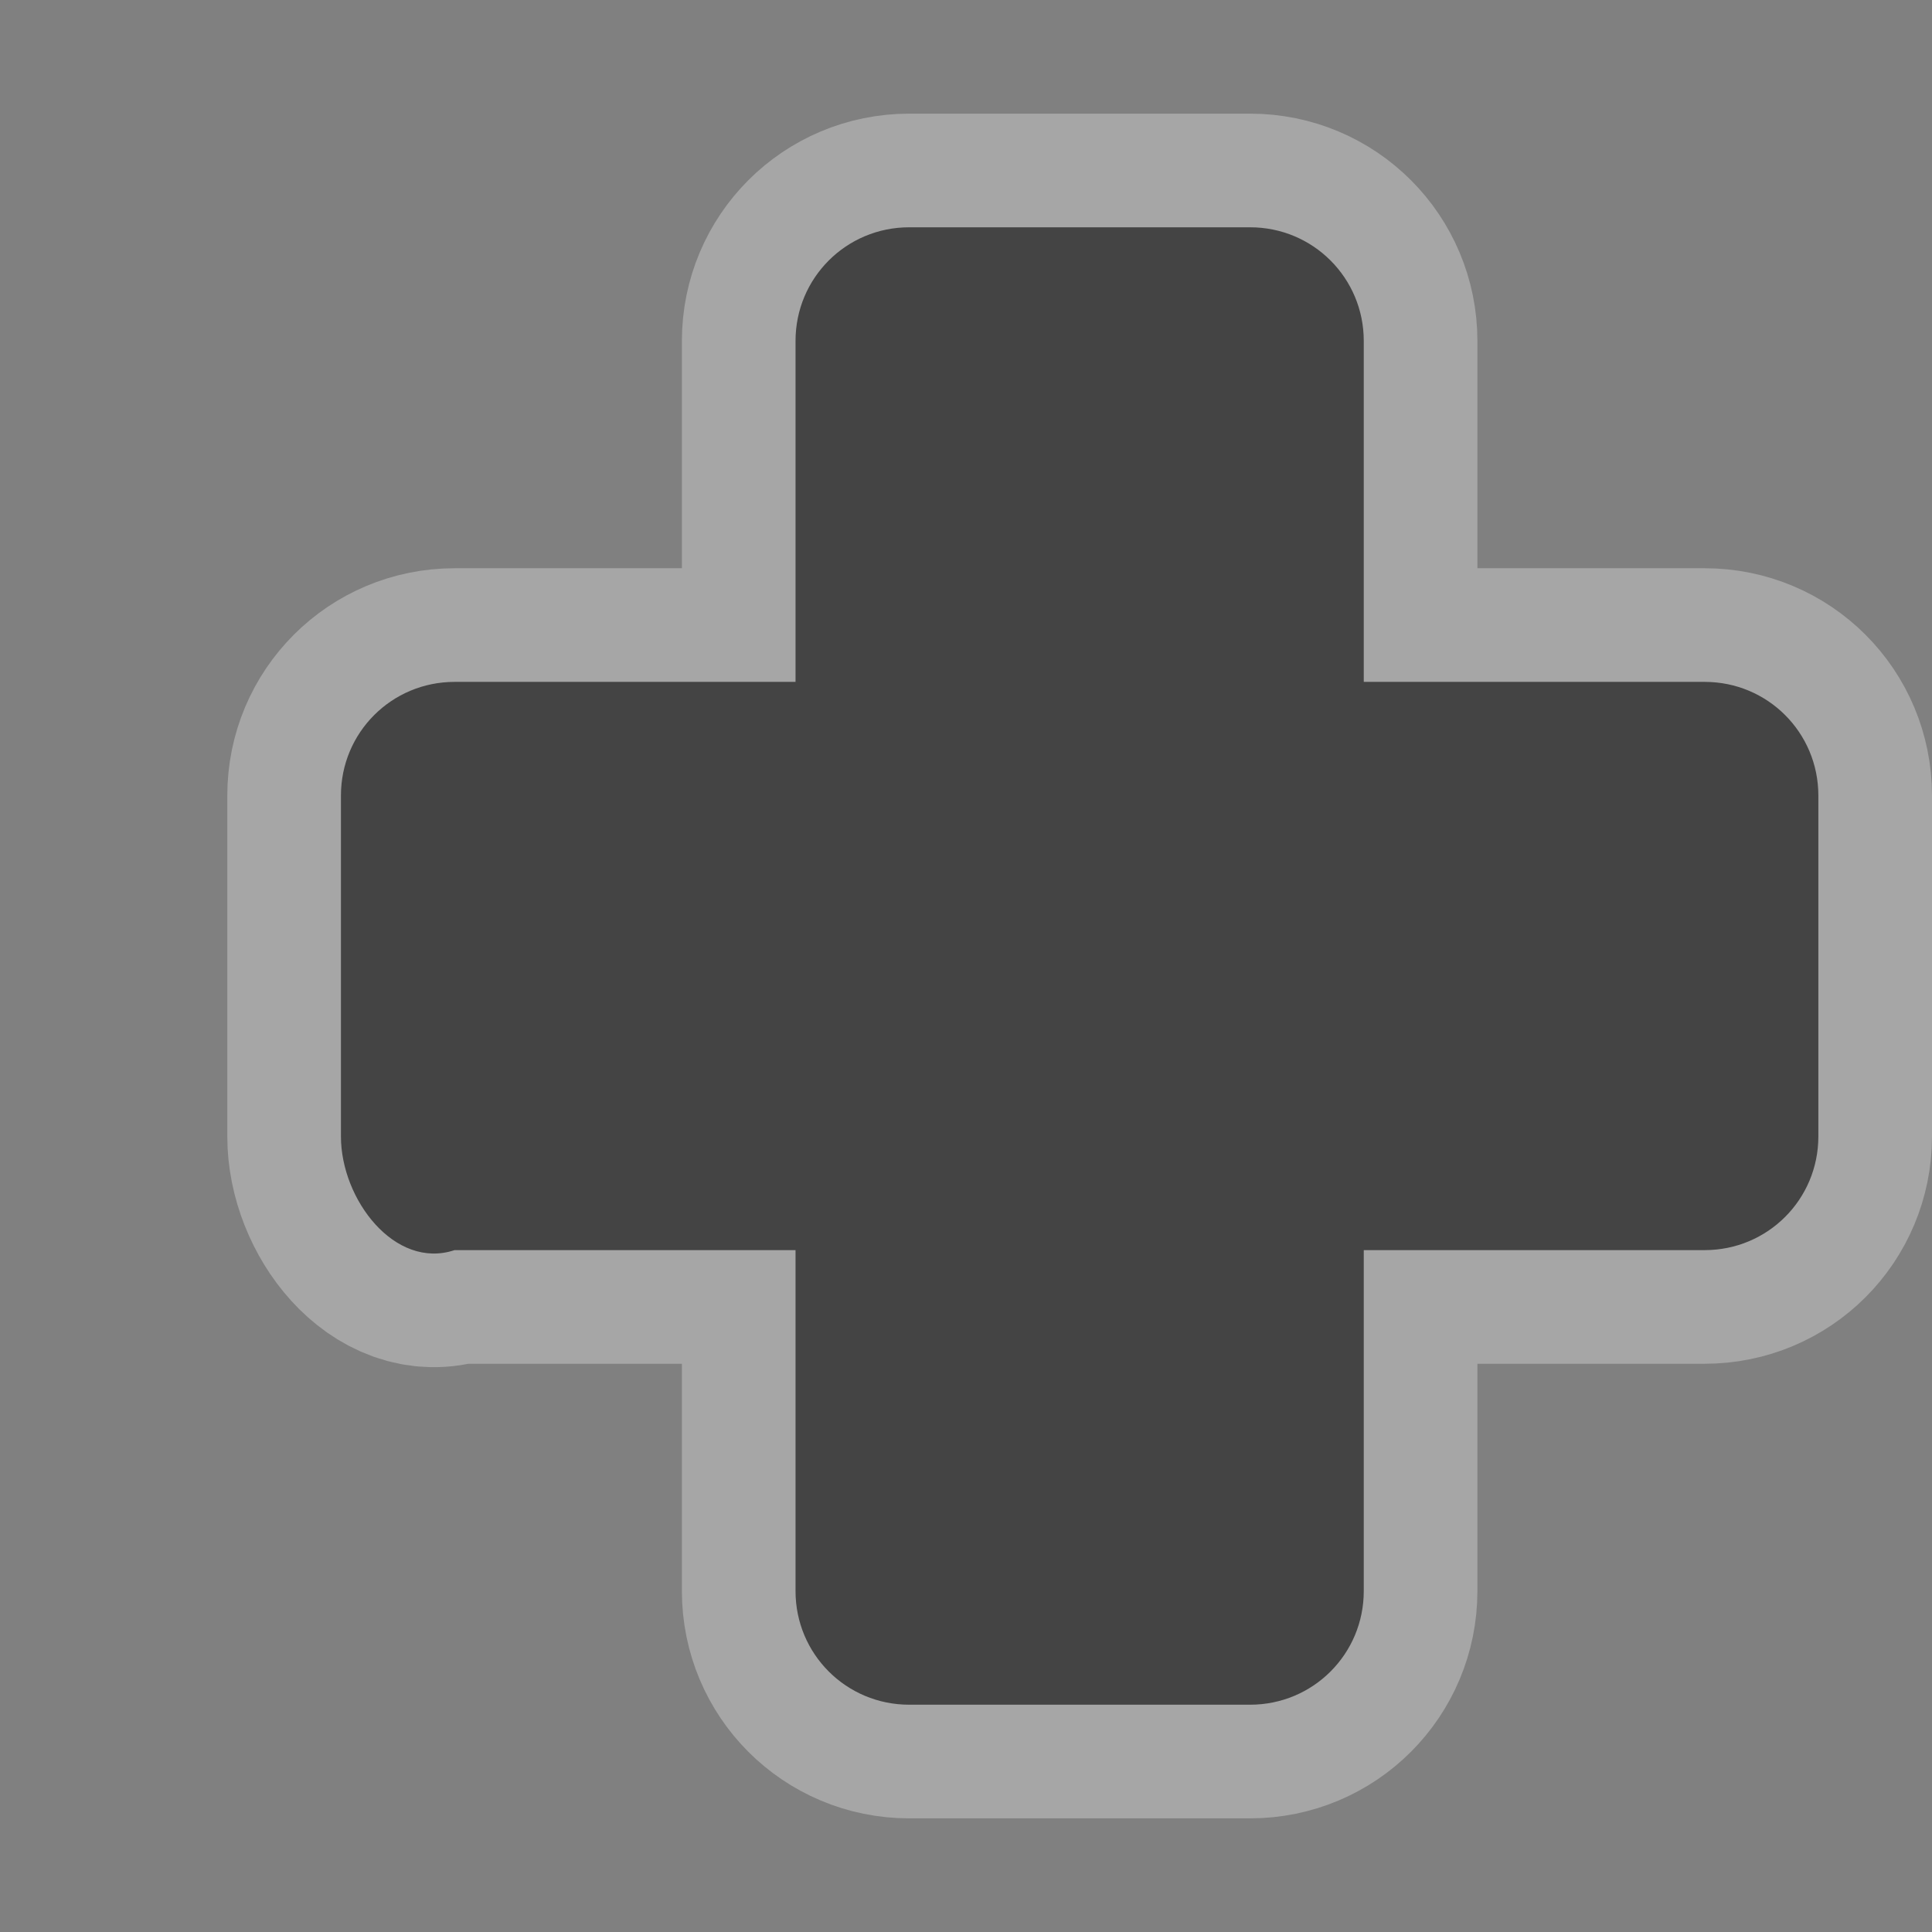 <?xml version="1.0" encoding="UTF-8" standalone="no"?>
<!-- Created with Inkscape (http://www.inkscape.org/) -->

<svg
   xmlns:dc="http://purl.org/dc/elements/1.1/"
   xmlns:cc="http://creativecommons.org/ns#"
   xmlns:rdf="http://www.w3.org/1999/02/22-rdf-syntax-ns#"
   xmlns:svg="http://www.w3.org/2000/svg"
   xmlns="http://www.w3.org/2000/svg"
   xmlns:inkscape="http://www.inkscape.org/namespaces/inkscape"
   version="1.1"
   width="17"
   height="17"
   id="svg4619">
  <rect width="100%" height="100%" fill="#808080" stroke="none"/>
  <defs
     id="defs4621" />
  <g
     transform="translate(0,-1034.362)"
     id="layer1">
    <g
       transform="translate(-264,-88)"
       id="hospital-18"
       style="display:inline">
      <g
         transform="translate(261,115)"
         id="g8231-5-8"
         style="display:inline">
        <path
           d="m 11,1009.362 c -0.554,0 -1,0.446 -1,1 l 0,3 -3,0 c -0.554,0 -1,0.446 -1,1 l 0,3 c 0,0.554 0.474,1.175 1,1 l 3,0 0,3 c 0,0.554 0.446,1 1,1 l 3,0 c 0.554,0 1,-0.446 1,-1 l 0,-3 3,0 c 0.554,0 1,-0.446 1,-1 l 0,-3 c 0,-0.554 -0.446,-1 -1,-1 l -3,0 0,-3 c 0,-0.554 -0.446,-1 -1,-1 z"
           inkscape:connector-curvature="0"
           id="path14521"
           style="opacity:0.3;color:#000000;fill:none;stroke:#ffffff;stroke-width:2;stroke-linecap:butt;stroke-linejoin:miter;stroke-miterlimit:4;stroke-opacity:1;stroke-dasharray:none;stroke-dashoffset:0;marker:none;visibility:visible;display:inline;overflow:visible;enable-background:accumulate" />
        <path
           d="m 11,1009.362 c -0.554,0 -1,0.446 -1,1 l 0,3 -3,0 c -0.554,0 -1,0.446 -1,1 l 0,3 c 0,0.554 0.474,1.175 1,1 l 3,0 0,3 c 0,0.554 0.446,1 1,1 l 3,0 c 0.554,0 1,-0.446 1,-1 l 0,-3 3,0 c 0.554,0 1,-0.446 1,-1 l 0,-3 c 0,-0.554 -0.446,-1 -1,-1 l -3,0 0,-3 c 0,-0.554 -0.446,-1 -1,-1 z"
           inkscape:connector-curvature="0"
           id="rect8206-4-3"
           style="color:#000000;fill:#444444;fill-opacity:1;stroke:none;stroke-width:2;marker:none;visibility:visible;display:inline;overflow:visible;enable-background:accumulate" />
      </g>
    </g>
  </g>
  <rect
     width="17"
     height="17"
     x="0"
     y="0"
     id="canvas"
     style="fill:none;stroke:none;visibility:hidden" />
</svg>
